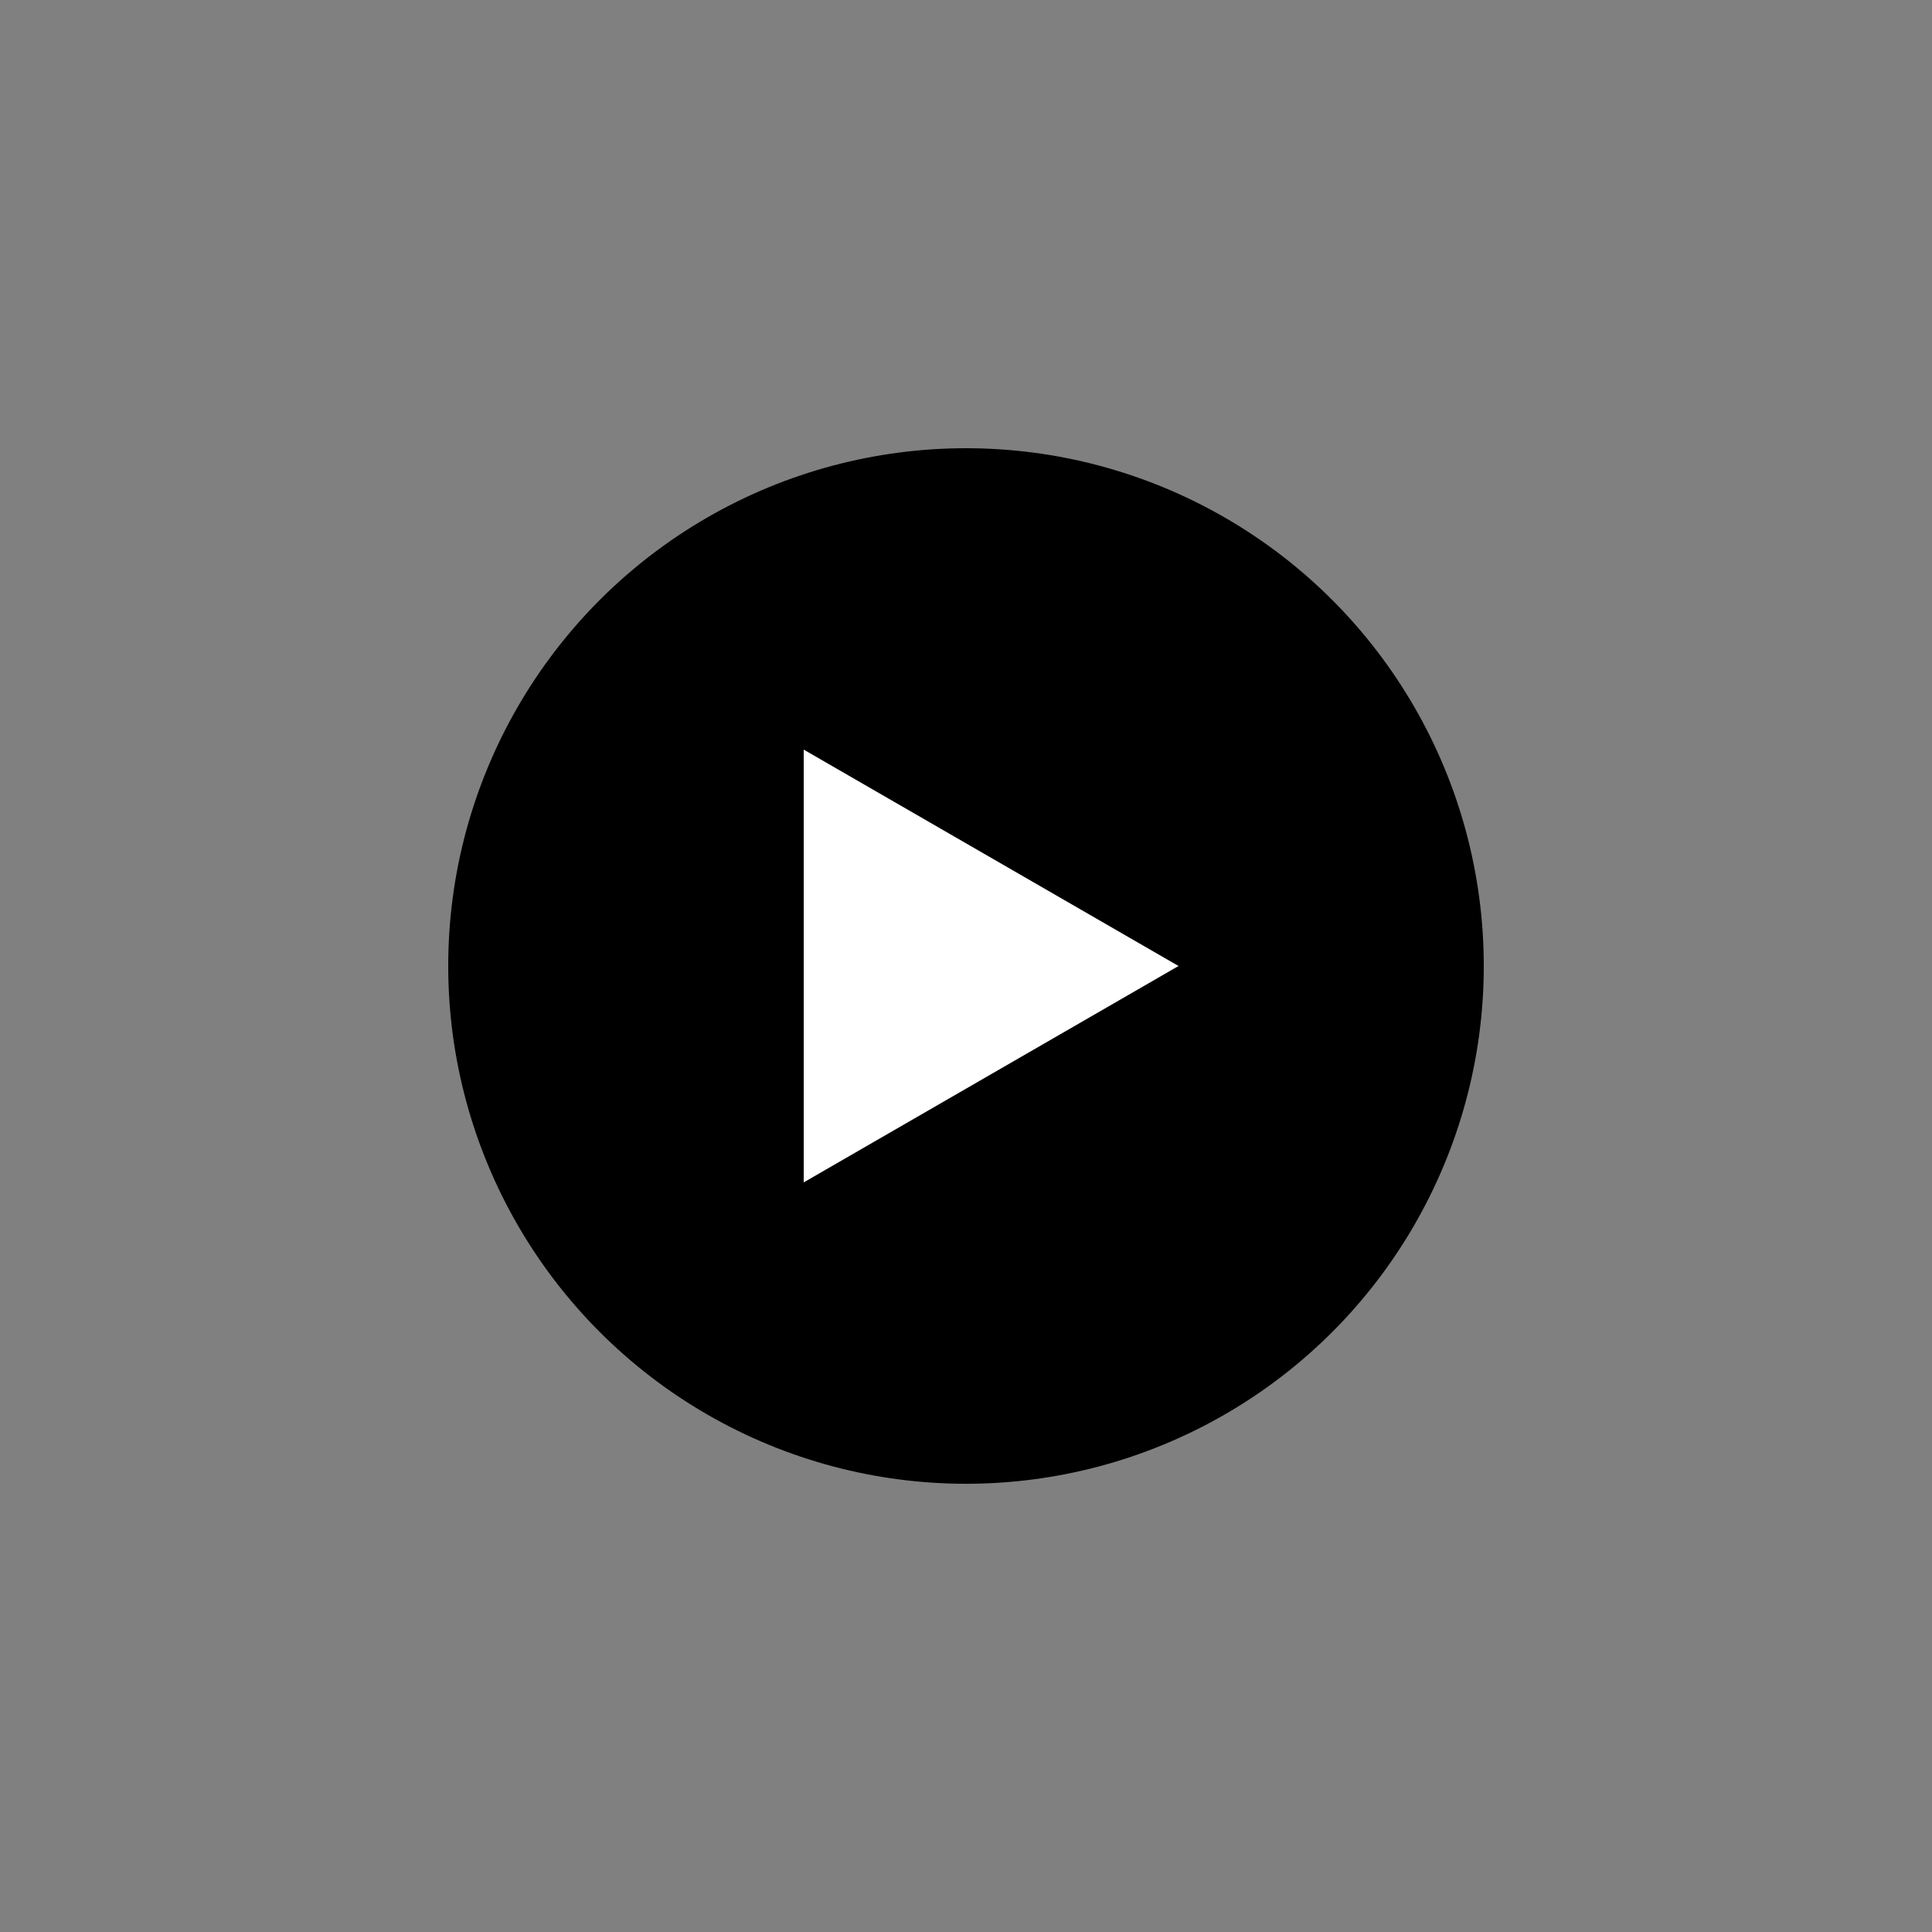 <?xml version="1.0" encoding="utf-8"?>
<?xml-stylesheet type="text/css" href="../master.css"?>
<svg version="1.1" id="play-button" xmlns="http://www.w3.org/2000/svg" xmlns:xlink="http://www.w3.org/1999/xlink" x="0px" y="0px"
	 viewBox="0 0 50 50" style="enable-background:new 0 0 50 50;" xml:space="preserve">
<rect x="0" y="0" width="50" height="50" fill="#808080" stroke="none"/>
<style type="text/css">
	.st0{fill:#FFFFFF;}
</style>
<circle cx="25" cy="25" r="13.4"/>
<polygon class="st0" points="30.5,25 20.8,19.4 20.8,30.6 "/>
</svg>
